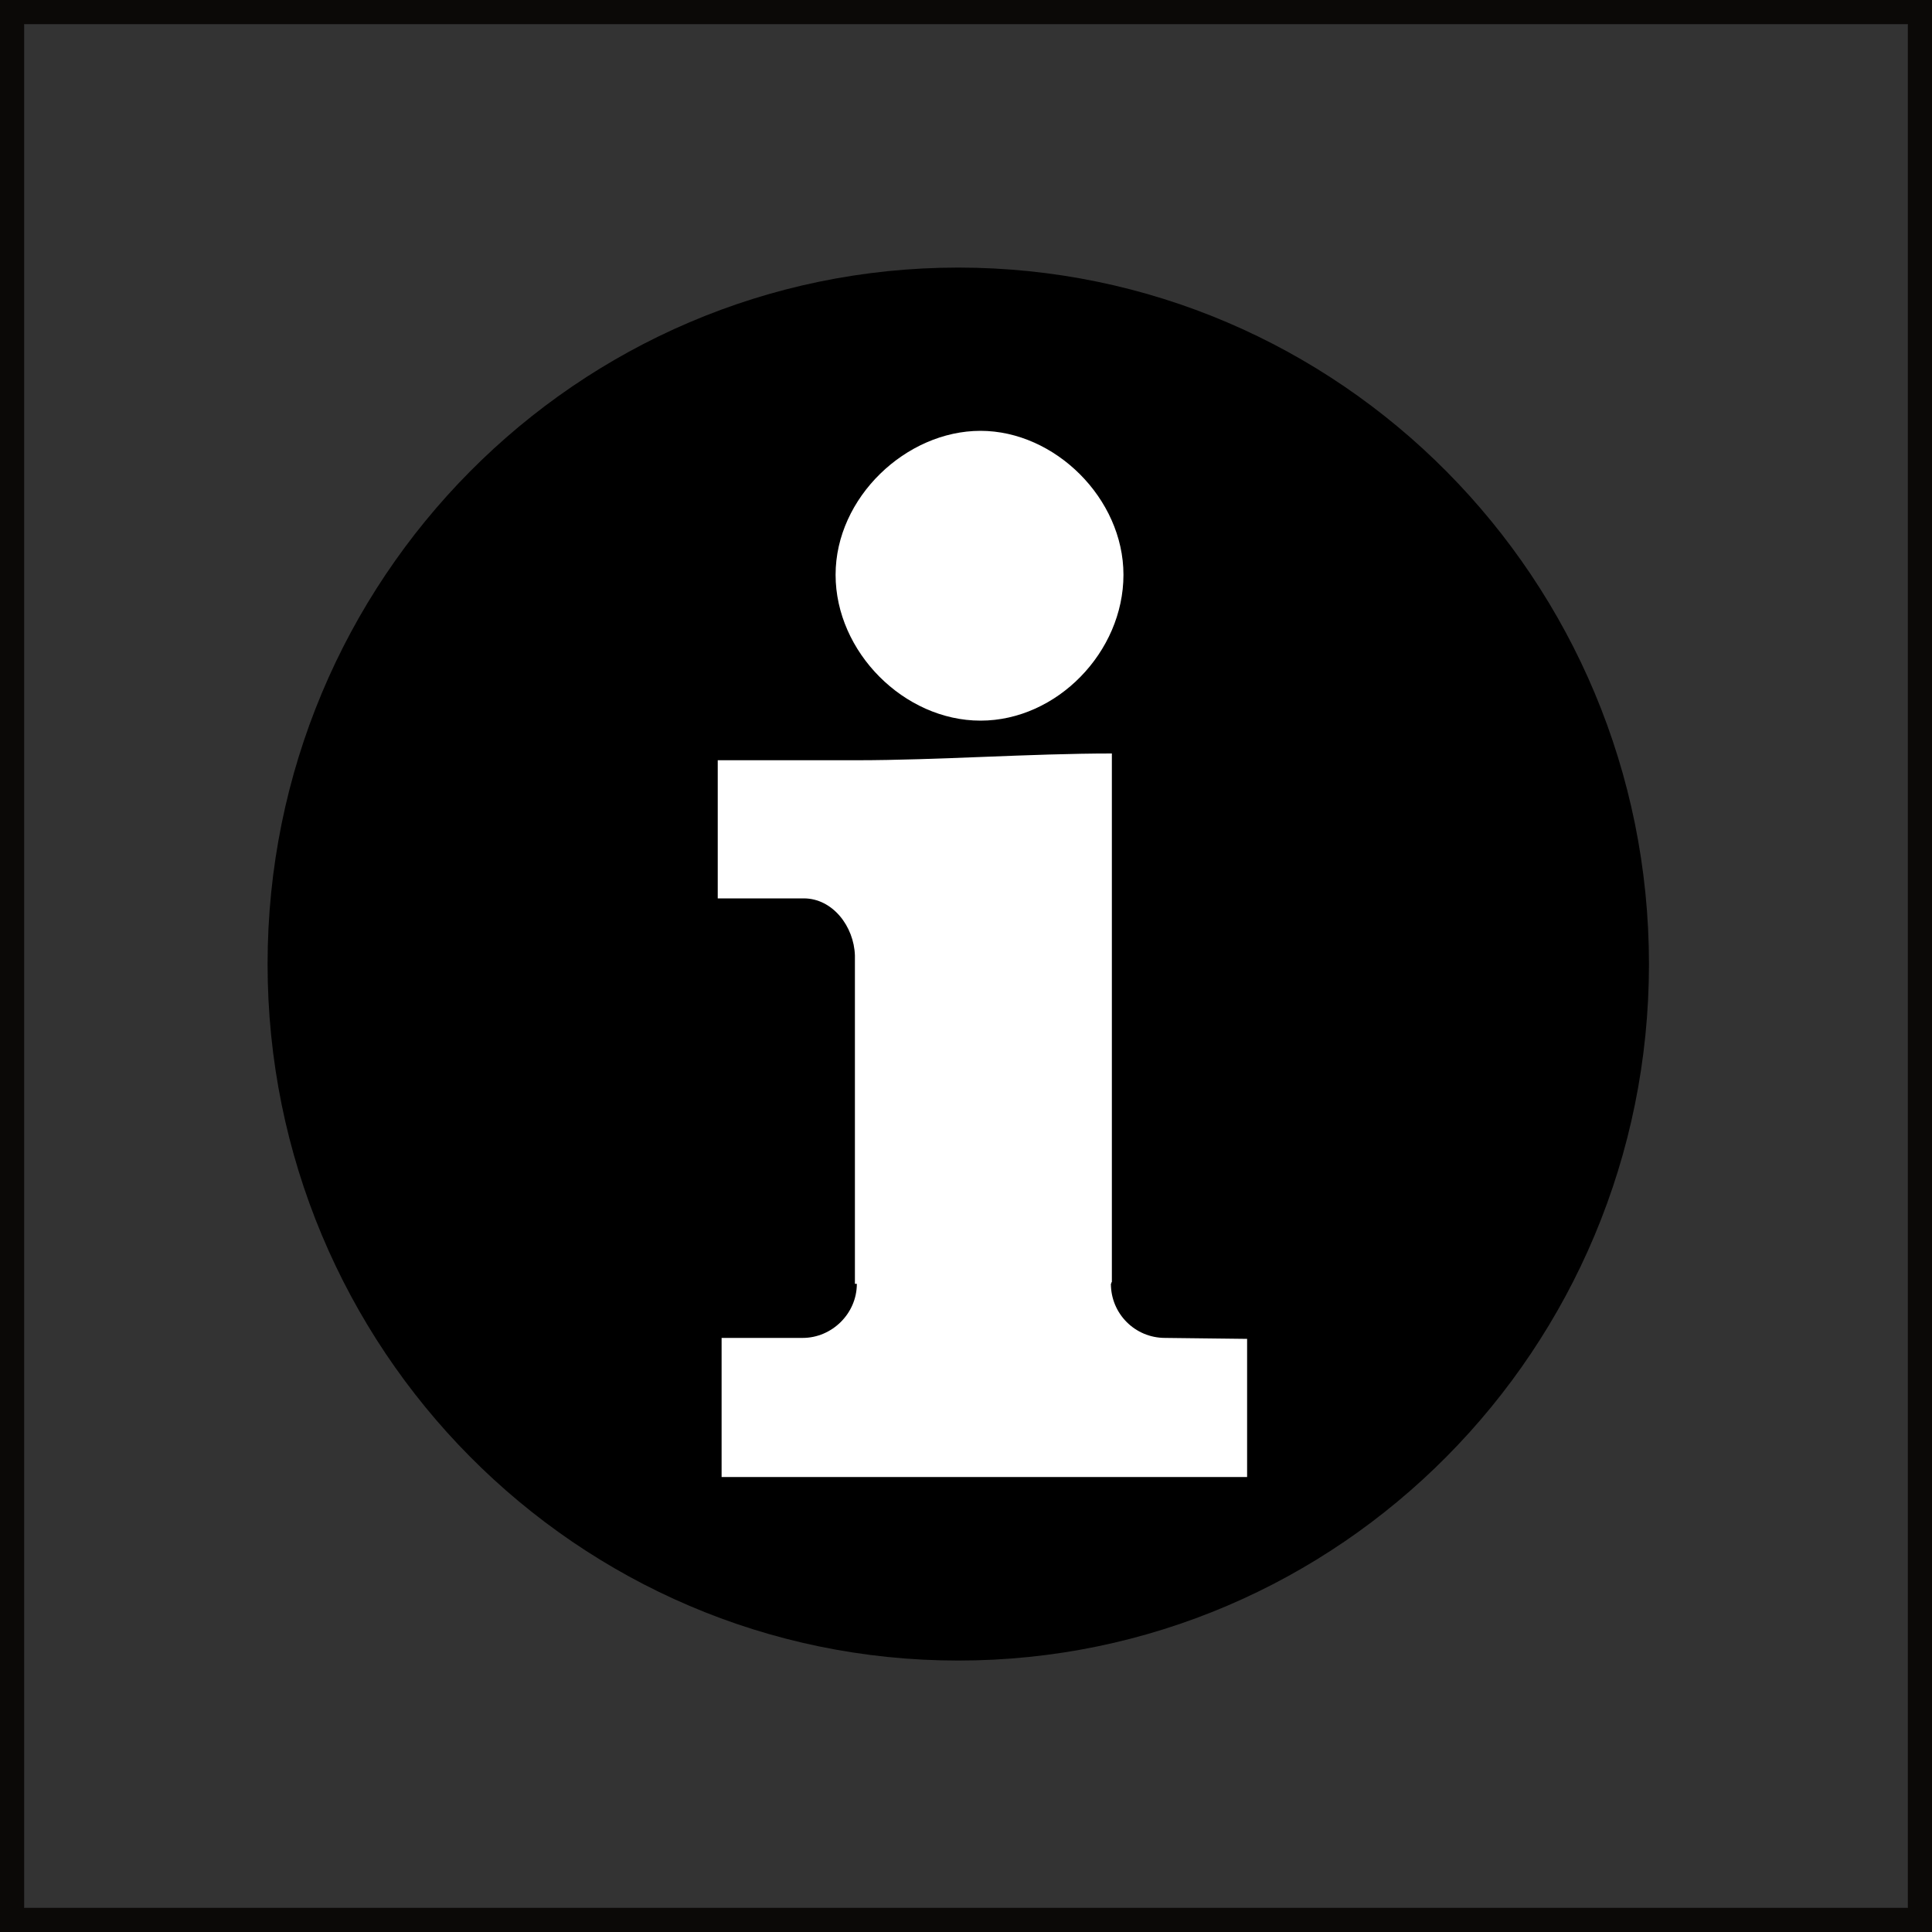 <?xml version="1.0" encoding="utf-8"?>
<!-- Generator: Adobe Illustrator 27.3.1, SVG Export Plug-In . SVG Version: 6.00 Build 0)  -->
<svg version="1.1" id="Capa_1" xmlns="http://www.w3.org/2000/svg" xmlns:xlink="http://www.w3.org/1999/xlink" x="0px" y="0px"
	 viewBox="0 0 200 200" style="enable-background:new 0 0 200 200;" xml:space="preserve">
<rect x="0" y="0" width="200" height="200" fill="#333333" stroke="none"/>
<style type="text/css">
	.st0{fill:#0B0907;}
	.st1{fill:#E30613;}
	.st2{fill:none;stroke:#000000;stroke-width:4;}
	.st3{fill:#FFFFFF;}
	.st4{fill-rule:evenodd;clip-rule:evenodd;fill:#FFFFFF;}
</style>
<path class="st0" d="M197.5,2.5v195H2.5V2.5H197.5 M200,0H0v200h200V0z"/>
<path d="M1144.4,2275.7c0-5.5-4.5-10-10.1-10c-5.6,0-10.1,4.5-10.1,10c0,5.5,4.5,10,10.1,10
	C1139.9,2285.6,1144.4,2281.2,1144.4,2275.7 M1174,2392.3h-5.7c0.8,2.4,3.1,4.2,5.7,4.2c4.1,0,7.5-4.4,5.4-8.6
	c-0.8-1.7-2.5-3-4.4-3.2c-3.2-0.4-5.9,1.4-6.6,4.1h5.7c1,0,1.8,0.8,1.8,1.8C1175.8,2391.5,1174.9,2392.3,1174,2392.3 M1103.6,2396.5
	c2.8,0,5.3-1.9,5.9-4.6c0.7-3.4-1.3-6-4.1-7v5.6c0,1-0.8,1.8-1.8,1.8c-1,0-1.8-0.8-1.8-1.8v-5.6c-2.4,0.8-4.2,3-4.2,5.6
	C1097.6,2393.7,1100.2,2396.5,1103.6,2396.5 M1099.9,2381.7v-10c0-1.3,0.8-2.4,1.8-3.1v-39.5c-1.5-0.6-2.8-1.9-3.1-3.7
	c-0.5-2.6,1.3-5.1,4.1-5.6l24.5-4.2c0,0,7.8-23,8.3-23.8c0.3-0.5,0.7-1,1.1-1.3c0.6-0.6,1.6-1.3,2.4-1.6c3.4-1.4,9.7-1.3,11.7,3.2
	l12.4,29.2c1.4,3.4,0.8,7.3-1.8,10l6.3,15.6l25.9,0c2.6,0,5.1,1.6,5.8,4c1.1,3.7-1.8,7.2-5.5,7.2h-30.1c-2.3,0-4.4-1.3-5.2-3.4
	l-18.8-44.9l-4.1,12c-0.6,1.8-2.1,2.9-3.9,3.2l-26.5,4.5v39.2c0.5,0.3,1,0.6,1.3,1.1l19.2,18.8h32.7c0.8-7.7,7.5-13.6,15.4-13.6
	c1,0,1.8,0.8,1.8,1.8c0,1-0.8,1.8-1.8,1.8c-6,0-10.9,4.3-11.7,10h2.3c0.9-5,6-8.7,11.6-7.5c3.5,0.8,6.4,3.6,7.3,7.1
	c1.5,6.3-3.4,11.9-9.5,11.9c-4.7,0-8.6-3.4-9.4-7.7h-39.3c-0.2,0-0.5,0-0.7-0.2c-0.2-0.2-0.3-0.2-0.5-0.3l-16.7-16.5v6.3
	c4.1,1.7,6.7,5.8,5.9,10.6c-0.6,3.6-3.4,6.5-6.9,7.5c-6.5,1.7-12.4-3.1-12.4-9.3C1093.9,2386.5,1096.3,2383.2,1099.9,2381.7
	L1099.9,2381.7z M1151.7,2342.9l-10.7,12.4v24.9c0,3.9-2.9,5.6-5.7,5.6c-3.1,0-5.7-2.5-5.7-5.6l-0.1-27c0-1.4,0.5-2.7,1.5-3.7
	l15.9-18L1151.7,2342.9z"/>
<polygon class="st1" points="1072.8,2256 1072.8,2264.1 1221.6,2413 1229.8,2413 1229.8,2404.9 1081,2256 "/>
<rect x="1071.8" y="2255" class="st2" width="159" height="159"/>
<polygon points="1744.6,1564.3 1746.2,1565.8 1745.7,1566.3 1744.2,1564.7 "/>
<path d="M1750.6,1566.9l-1.6-1.6l-1.3,0.9l0,0c0.4,0,0.7,0.2,1,0.4c0.7,0.7,0.8,1.7-0.1,2.6c-0.7,0.7-1.8,0.8-2.7-0.1
	c-0.7-0.7-0.8-1.6-0.1-2.3l0.5,0.5c-0.4,0.4-0.3,1,0.1,1.5c0.4,0.4,1.1,0.5,1.7-0.1c0.5-0.5,0.5-1.2,0-1.7c-0.3-0.3-0.7-0.4-1.1-0.4
	l-0.4-0.4l2.4-1.6l1.9,1.9L1750.6,1566.9z"/>
<path d="M1749.5,1571.9c0.8,0.8,1.8-0.2,2.4-0.8c0.6-0.6,1.6-1.6,0.8-2.3c-0.8-0.8-1.8,0.2-2.4,0.8
	C1749.7,1570.1,1748.7,1571.1,1749.5,1571.9 M1753.1,1568.4c1.2,1.2,0.2,2.4-0.7,3.3c-0.9,0.8-2.1,1.9-3.3,0.7s-0.2-2.4,0.7-3.2
	C1750.6,1568.2,1751.8,1567.2,1753.1,1568.4"/>
<path d="M1756.3,1575.5c0.3-0.4,0.2-0.9-0.1-1.3c-0.7-0.7-1.4-0.3-2,0.2c-0.5,0.5-0.8,1.3-0.2,1.9c0.4,0.4,1,0.4,1.5,0.1l0.5,0.5
	c-0.8,0.6-1.6,0.6-2.4-0.1c-0.9-0.9-0.7-1.9,0.1-2.8c0.8-0.8,2-1.1,2.9-0.2c0.6,0.6,0.9,1.4,0.3,2.2L1756.3,1575.5z"/>
<path d="M1758.2,1575.6l0.4,0.4l-0.4,0.4l0,0c0.5-0.1,1,0,1.4,0.4c0.3,0.3,0.5,0.8,0.3,1.3c0.5-0.1,1,0,1.4,0.4
	c0.6,0.6,0.7,1.2,0.1,1.8l-2.1,2.1l-0.5-0.5l1.9-1.8c0.3-0.3,0.5-0.7,0.1-1.2c-0.4-0.4-1-0.4-1.5,0l-1.8,1.8l-0.5-0.5l1.9-1.8
	c0.4-0.4,0.5-0.7,0.1-1.2c-0.6-0.5-1.3-0.2-1.5,0l-1.8,1.8l-0.5-0.5L1758.2,1575.6z"/>
<polygon points="1760.7,1582.5 1761.3,1583.1 1760.7,1583.7 1760.1,1583.1 "/>
<path d="M1721.7,1633c-3.2,0-5.8-2.7-6.3-6.2l0,0.1l-5-20.8h0l-16-25.5h-1.2l-0.3,0.8l-18.7,40.8l-2,4.5c-1.8,3.9-3.4,8.6-8.9,7.8
	c-3.6-0.6-5.8-4.1-4.2-7.8l20.9-49.8v-36.1l-10.9,13.8v20.7c0,2.6-2.2,4.7-4.8,4.7c-2.7,0-4.8-2.1-4.8-4.7l0-22.8c0,0-0.4-3.5,1-4.5
	l10.9-14.4c5-6.8,10-6.2,10-6.2l0.4,0h17.8l2.1,0c7.7,0,8.9,2.4,14.1,8l23.4,24.4l0,0c1.8,1.9,1.7,4.9-0.3,6.7
	c-1.9,1.8-5,1.7-6.8-0.2l-24.7-25.4l0,4.2v31.9l13,21.7l2.6,5.4l5,22.7C1728.5,1629.6,1725.8,1633.3,1721.7,1633"/>
<path d="M1684.6,1513.2c0-6.1,5.1-11.1,11.3-11.1c6.2,0,11.3,5,11.3,11.1s-5,11.1-11.3,11.1
	C1689.7,1524.3,1684.6,1519.3,1684.6,1513.2"/>
<polygon points="1764.5,1589.7 1763,1591.6 1731.5,1559.9 1733.2,1558.3 "/>
<path d="M1733.4,1559.5c-0.2,0.6-0.9,0.9-1.5,0.7c-0.6-0.2-0.9-0.9-0.7-1.5c0.2-0.6,0.9-0.9,1.5-0.7
	C1733.3,1558.3,1733.7,1558.9,1733.4,1559.5"/>
<path d="M1749.1,1612.7h17.9v15.8c0,2.6,2.1,4.7,4.7,4.7c2.6,0,4.7-2.1,4.7-4.7v-15.8c1.4,0,1.6-0.9,1.6-2v-11.8l-14.9-7.2h-31.7
	l-4.1-2.3c-1.3-0.7-3-0.3-3.7,1c-0.7,1.3-0.3,3,1,3.7l6.5,3.7v30.8c0,2.6,2.1,4.7,4.7,4.7s4.7-2.1,4.7-4.7l0-12.1l8.6,14.3
	c1.3,2.2,4.2,2.9,6.5,1.6c2.2-1.3,3-4.2,1.6-6.4L1749.1,1612.7z"/>
<path d="M1792,1585.5l-3.2,6.7l-10.9,0v3.9l-13.4-6.3v-19.5l26.7,12.6C1791.2,1582.9,1792.9,1583.7,1792,1585.5"/>
<path class="st3" d="M1790.5,1585.7l-2.5,5.4l-8.7,0l4.3-10.5l6.3,3C1789.8,1583.6,1791.2,1584.2,1790.5,1585.7"/>
<path d="M1768.9,1545.6c-12.2,0-22.1-10.1-22.1-22.4h3.5c0,10.4,8.3,18.9,18.6,18.9c10.2,0,18.6-8.5,18.6-18.9h3.5
	C1791.1,1535.5,1781.1,1545.6,1768.9,1545.6 M1791.1,1523.1h-3.5c0-10.4-8.3-18.9-18.6-18.9c-10.2,0-18.6,8.5-18.6,18.9h-3.5
	c0-12.4,9.9-22.4,22.1-22.4S1791.1,1510.8,1791.1,1523.1"/>
<polygon points="1766.3,1529.8 1766.3,1508.6 1769.9,1508.6 1769.9,1522.2 1776.1,1517.2 1778.3,1519.9 "/>
<rect x="1645.3" y="1486.5" class="st2" width="160" height="160"/>
<polygon points="1744.6,1564.3 1746.2,1565.8 1745.7,1566.3 1744.2,1564.7 "/>
<path d="M1750.6,1566.9l-1.6-1.6l-1.3,0.9l0,0c0.4,0,0.7,0.2,1,0.4c0.7,0.7,0.8,1.7-0.1,2.6c-0.7,0.7-1.8,0.8-2.7-0.1
	c-0.7-0.7-0.8-1.6-0.1-2.3l0.5,0.5c-0.4,0.4-0.3,1,0.1,1.5c0.4,0.4,1.1,0.5,1.7-0.1c0.5-0.5,0.5-1.2,0-1.7c-0.3-0.3-0.7-0.4-1.1-0.4
	l-0.4-0.4l2.4-1.6l1.9,1.9L1750.6,1566.9z"/>
<path d="M1749.5,1571.9c0.8,0.8,1.8-0.2,2.4-0.8c0.6-0.6,1.6-1.6,0.8-2.3c-0.8-0.8-1.8,0.2-2.4,0.8
	C1749.7,1570.1,1748.7,1571.1,1749.5,1571.9 M1753.1,1568.4c1.2,1.2,0.2,2.4-0.7,3.3c-0.9,0.8-2.1,1.9-3.3,0.7s-0.2-2.4,0.7-3.2
	C1750.6,1568.2,1751.8,1567.2,1753.1,1568.4"/>
<path d="M1756.3,1575.5c0.3-0.4,0.2-0.9-0.1-1.3c-0.7-0.7-1.4-0.3-2,0.2c-0.5,0.5-0.8,1.3-0.2,1.9c0.4,0.4,1,0.4,1.5,0.1l0.5,0.5
	c-0.8,0.6-1.6,0.6-2.4-0.1c-0.9-0.9-0.7-1.9,0.1-2.8c0.8-0.8,2-1.1,2.9-0.2c0.6,0.6,0.9,1.4,0.3,2.2L1756.3,1575.5z"/>
<path d="M1758.2,1575.6l0.4,0.4l-0.4,0.4l0,0c0.5-0.1,1,0,1.4,0.4c0.3,0.3,0.5,0.8,0.3,1.3c0.5-0.1,1,0,1.4,0.4
	c0.6,0.6,0.7,1.2,0.1,1.8l-2.1,2.1l-0.5-0.5l1.9-1.8c0.3-0.3,0.5-0.7,0.1-1.2c-0.4-0.4-1-0.4-1.5,0l-1.8,1.8l-0.5-0.5l1.9-1.8
	c0.4-0.4,0.5-0.7,0.1-1.2c-0.6-0.5-1.3-0.2-1.5,0l-1.8,1.8l-0.5-0.5L1758.2,1575.6z"/>
<polygon points="1760.7,1582.5 1761.3,1583.1 1760.7,1583.7 1760.1,1583.1 "/>
<path d="M1721.7,1633c-3.2,0-5.8-2.7-6.3-6.2l0,0.1l-5-20.8h0l-16-25.5h-1.2l-0.3,0.8l-18.7,40.8l-2,4.5c-1.8,3.9-3.4,8.6-8.9,7.8
	c-3.6-0.6-5.8-4.1-4.2-7.8l20.9-49.8v-36.1l-10.9,13.8v20.7c0,2.6-2.2,4.7-4.8,4.7c-2.7,0-4.8-2.1-4.8-4.7l0-22.8c0,0-0.4-3.5,1-4.5
	l10.9-14.4c5-6.8,10-6.2,10-6.2l0.4,0h17.8l2.1,0c7.7,0,8.9,2.4,14.1,8l23.4,24.4l0,0c1.8,1.9,1.7,4.9-0.3,6.7
	c-1.9,1.8-5,1.7-6.8-0.2l-24.7-25.4l0,4.2v31.9l13,21.7l2.6,5.4l5,22.7C1728.5,1629.6,1725.8,1633.3,1721.7,1633"/>
<path d="M1684.6,1513.2c0-6.1,5.1-11.1,11.3-11.1c6.2,0,11.3,5,11.3,11.1s-5,11.1-11.3,11.1
	C1689.7,1524.3,1684.6,1519.3,1684.6,1513.2"/>
<polygon points="1764.5,1589.7 1763,1591.6 1731.5,1559.9 1733.2,1558.3 "/>
<path d="M1733.4,1559.5c-0.2,0.6-0.9,0.9-1.5,0.7c-0.6-0.2-0.9-0.9-0.7-1.5c0.2-0.6,0.9-0.9,1.5-0.7
	C1733.3,1558.3,1733.7,1558.9,1733.4,1559.5"/>
<path d="M1749.1,1612.7h17.9v15.8c0,2.6,2.1,4.7,4.7,4.7c2.6,0,4.7-2.1,4.7-4.7v-15.8c1.4,0,1.6-0.9,1.6-2v-11.8l-14.9-7.2h-31.7
	l-4.1-2.3c-1.3-0.7-3-0.3-3.7,1c-0.7,1.3-0.3,3,1,3.7l6.5,3.7v30.8c0,2.6,2.1,4.7,4.7,4.7s4.7-2.1,4.7-4.7l0-12.1l8.6,14.3
	c1.3,2.2,4.2,2.9,6.5,1.6c2.2-1.3,3-4.2,1.6-6.4L1749.1,1612.7z"/>
<path d="M1792,1585.5l-3.2,6.7l-10.9,0v3.9l-13.4-6.3v-19.5l26.7,12.6C1791.2,1582.9,1792.9,1583.7,1792,1585.5"/>
<path class="st3" d="M1790.5,1585.7l-2.5,5.4l-8.7,0l4.3-10.5l6.3,3C1789.8,1583.6,1791.2,1584.2,1790.5,1585.7"/>
<path d="M1768.9,1545.6c-12.2,0-22.1-10.1-22.1-22.4h3.5c0,10.4,8.3,18.9,18.6,18.9c10.2,0,18.6-8.5,18.6-18.9h3.5
	C1791.1,1535.5,1781.1,1545.6,1768.9,1545.6 M1791.1,1523.1h-3.5c0-10.4-8.3-18.9-18.6-18.9c-10.2,0-18.6,8.5-18.6,18.9h-3.5
	c0-12.4,9.9-22.4,22.1-22.4S1791.1,1510.8,1791.1,1523.1"/>
<polygon points="1766.3,1529.8 1766.3,1508.6 1769.9,1508.6 1769.9,1522.2 1776.1,1517.2 1778.3,1519.9 "/>
<rect x="1645.3" y="1486.5" class="st2" width="160" height="160"/>
<path d="M27.7,99.8c0-39.8,32-72.1,71.5-72.1c39.5,0,71.5,32.3,71.5,72.1c0,39.8-32,72.1-71.5,72.1C59.7,171.9,27.7,139.6,27.7,99.8
	"/>
<g>
	<path class="st4" d="M101.5,44.6c-7.7,0-15,6.9-15,14.9c0,8,7.1,15.1,15,15.1s14.8-7.1,14.8-15.1C116.3,51.6,109.2,44.6,101.5,44.6
		"/>
	<path class="st3" d="M115.1,132.7V78c-8.5,0-18,0.7-26.5,0.7H74.3V93h8.9c3,0,5.2,2.9,5.3,5.9v34h0.2c0,3.1-2.6,5.6-5.6,5.6h-8.4
		v14.4h54.4v-14.3l-8.5-0.1c-3.1,0-5.6-2.5-5.6-5.6C115.1,132.8,115,132.8,115.1,132.7"/>
</g>
</svg>
